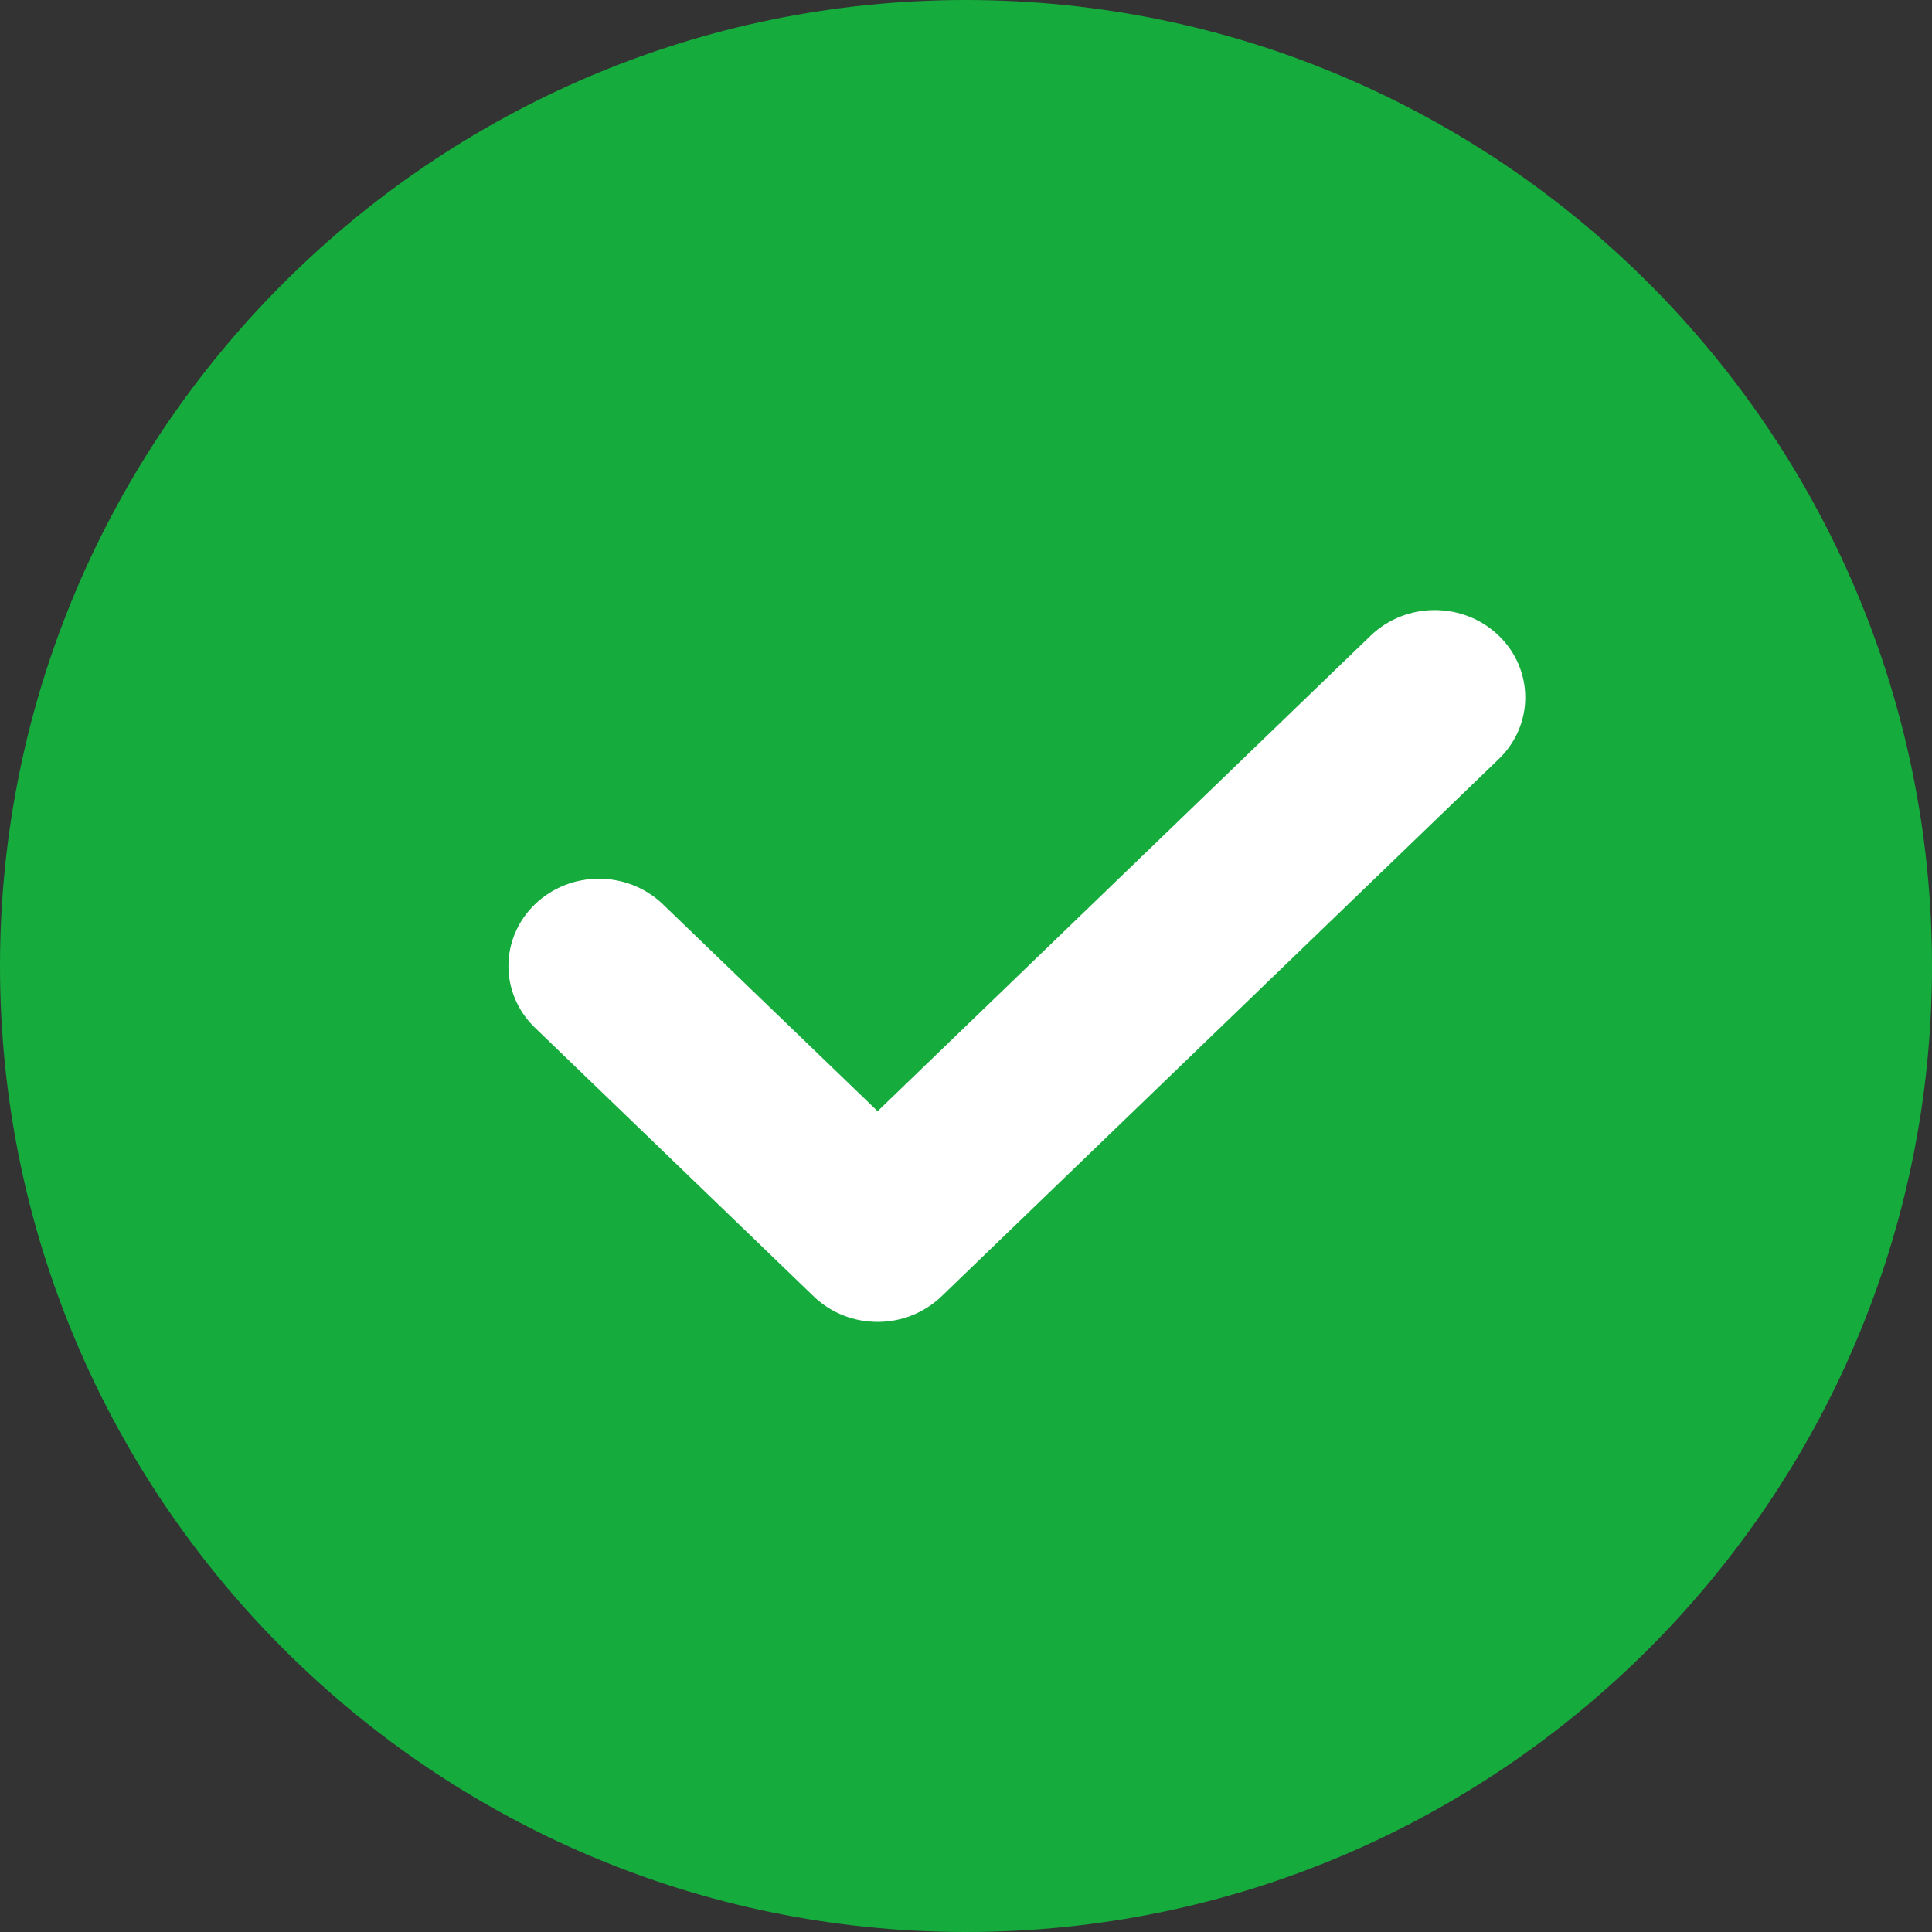 <svg width="19" height="19" viewBox="0 0 19 19" fill="none" xmlns="http://www.w3.org/2000/svg">
<rect x="0" y="0" width="19" height="19" fill="#333333" stroke="none"/>
<path fill-rule="evenodd" clip-rule="evenodd" d="M9.5 0C4.262 0 0 4.262 0 9.5C0 14.739 4.262 19 9.5 19C14.738 19 19 14.739 19 9.5C19 4.262 14.738 0 9.5 0Z" fill="#15AB3D"/>
<path fill-rule="evenodd" clip-rule="evenodd" d="M14.739 7.465L9.26 12.748C9.085 12.916 8.858 13 8.631 13C8.402 13 8.175 12.916 8.001 12.748L5.261 10.107C4.913 9.772 4.913 9.228 5.261 8.893C5.608 8.558 6.171 8.558 6.519 8.893L8.631 10.928L13.48 6.251C13.828 5.916 14.392 5.916 14.739 6.251C15.087 6.587 15.087 7.13 14.739 7.465Z" fill="white"/>
</svg>
